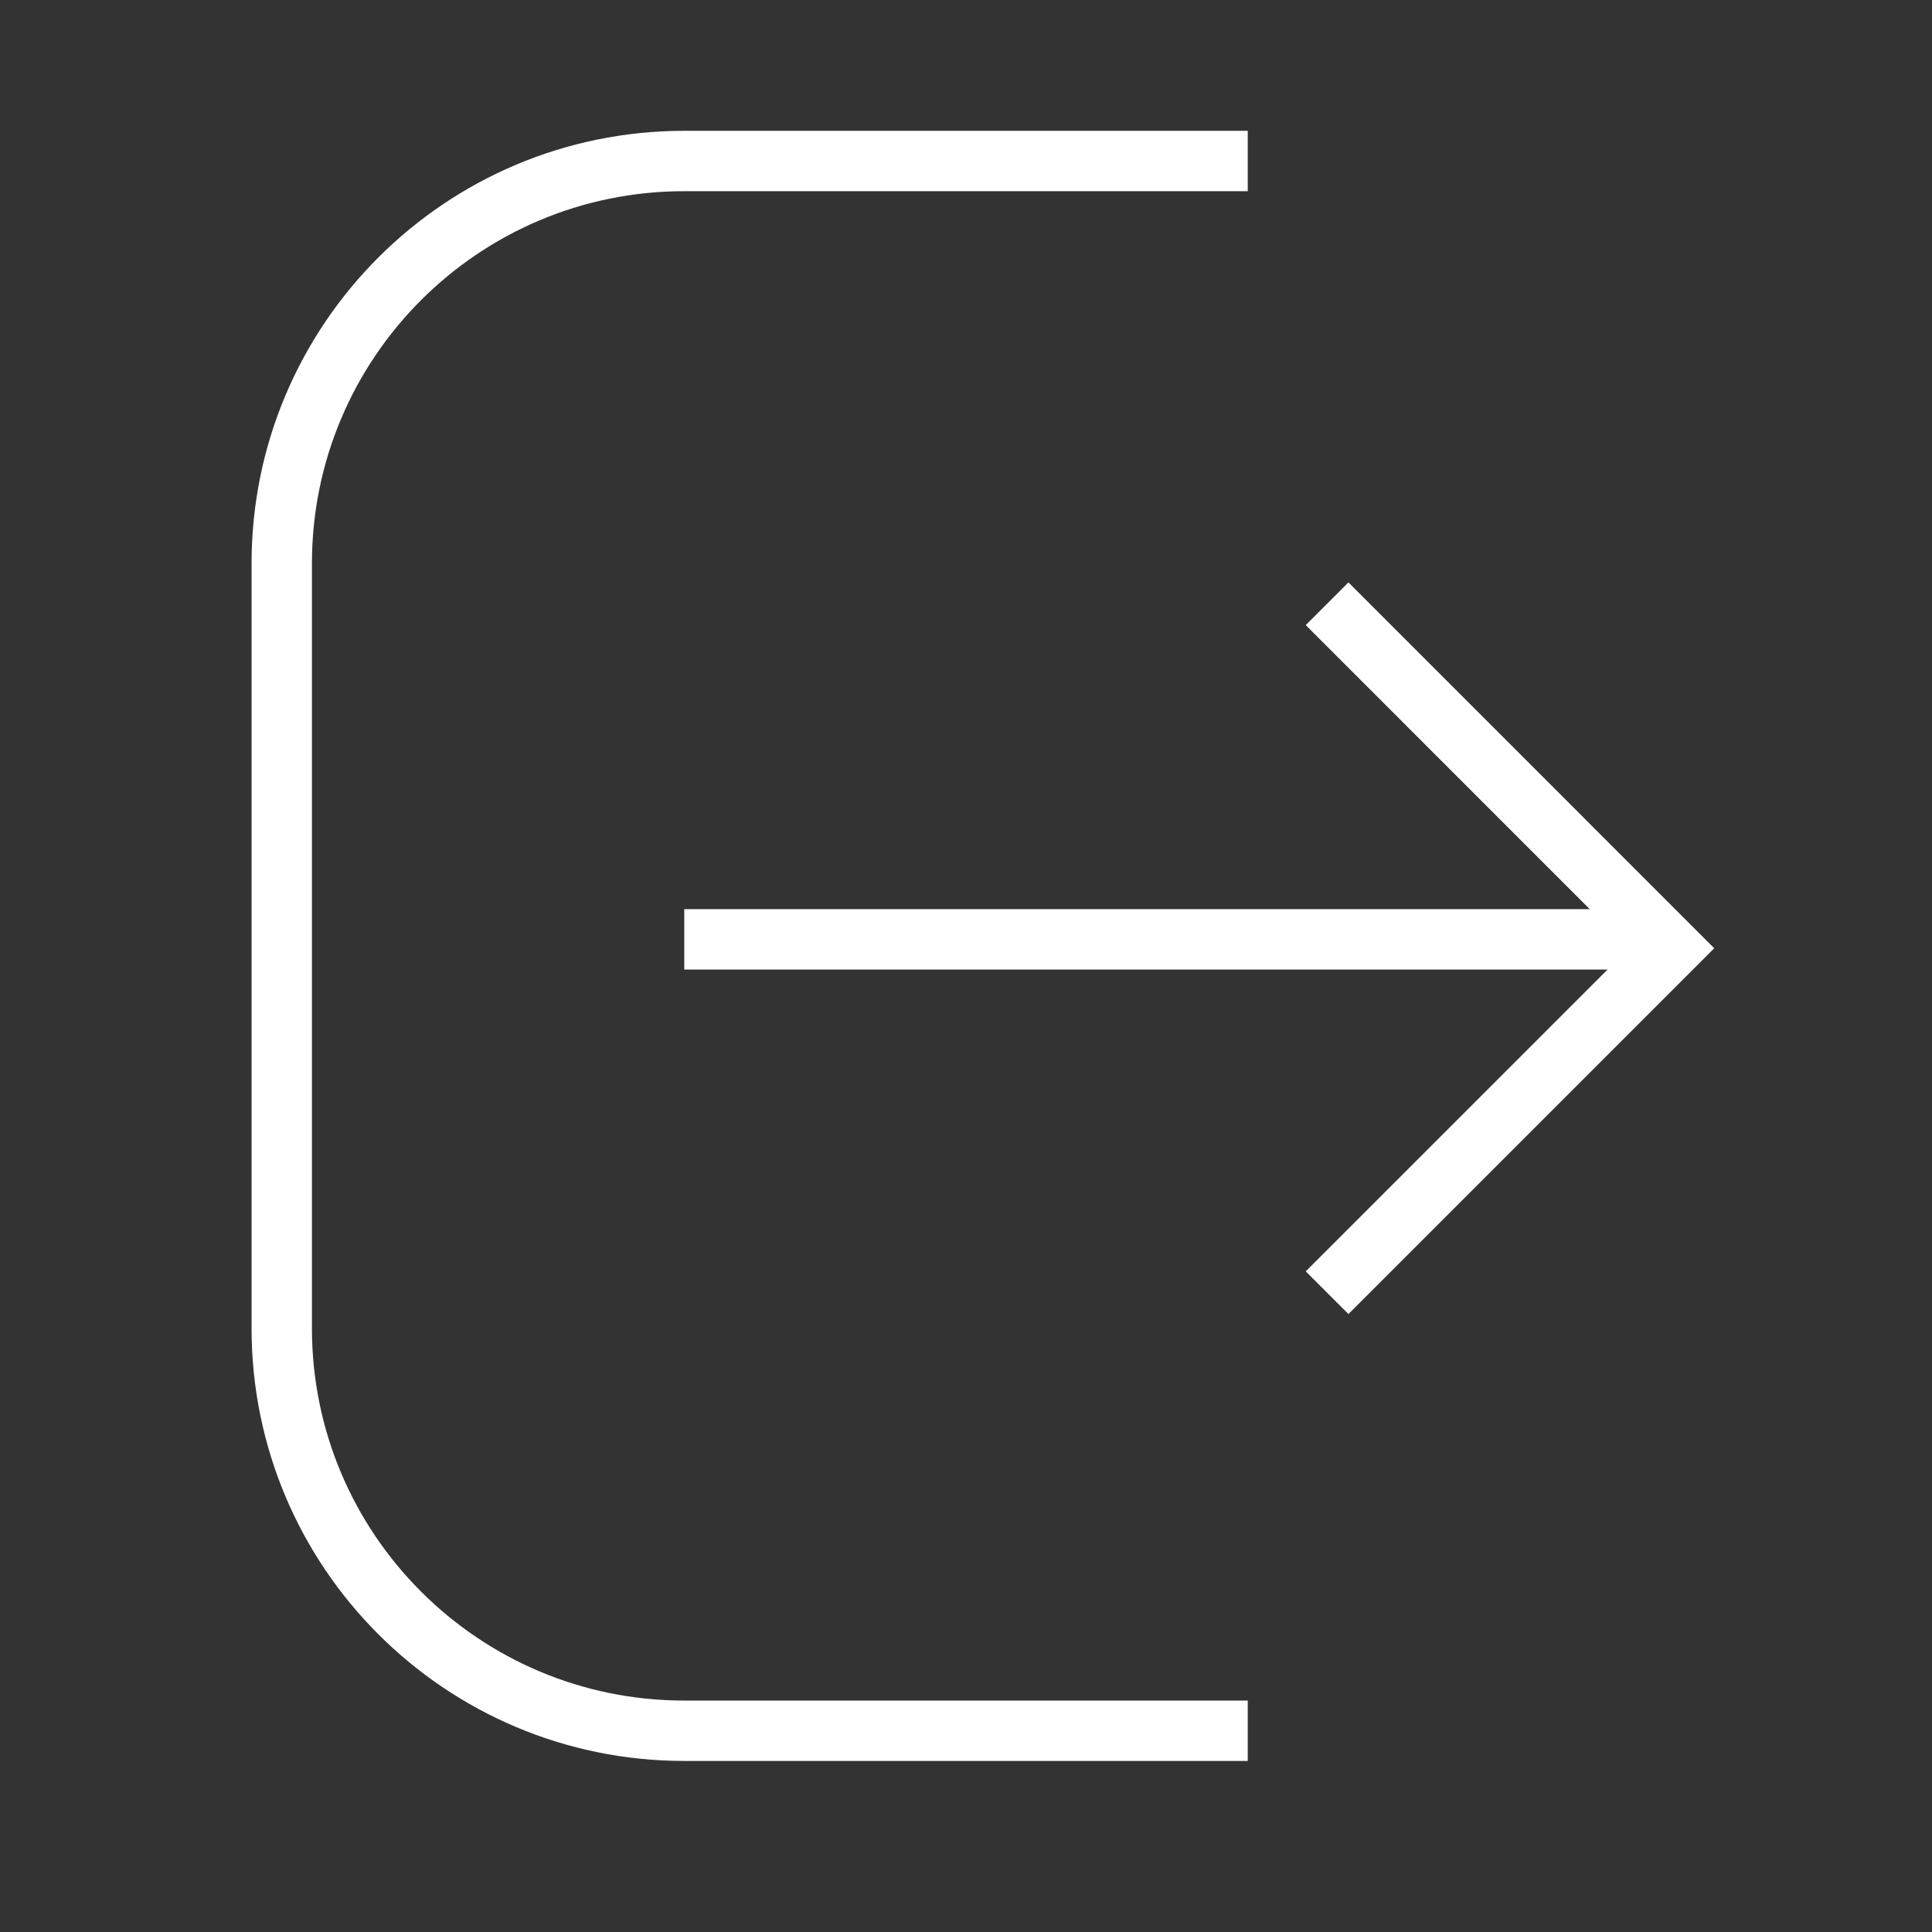 <svg width="48" height="48" viewBox="0 0 48 48" fill="none" xmlns="http://www.w3.org/2000/svg">
<rect x="0" y="0" width="48" height="48" fill="#333333" stroke="none"/>
<path d="M31 4H17C11.477 4 7 8.477 7 14V33C7 38.523 11.477 43 17 43H31" stroke="white" stroke-width="1.5"/>
<line x1="17" y1="23.338" x2="41" y2="23.338" stroke="white" stroke-width="1.5"/>
<path d="M32.971 15L41.529 23.559L32.971 32.117" stroke="white" stroke-width="1.5"/>
</svg>
